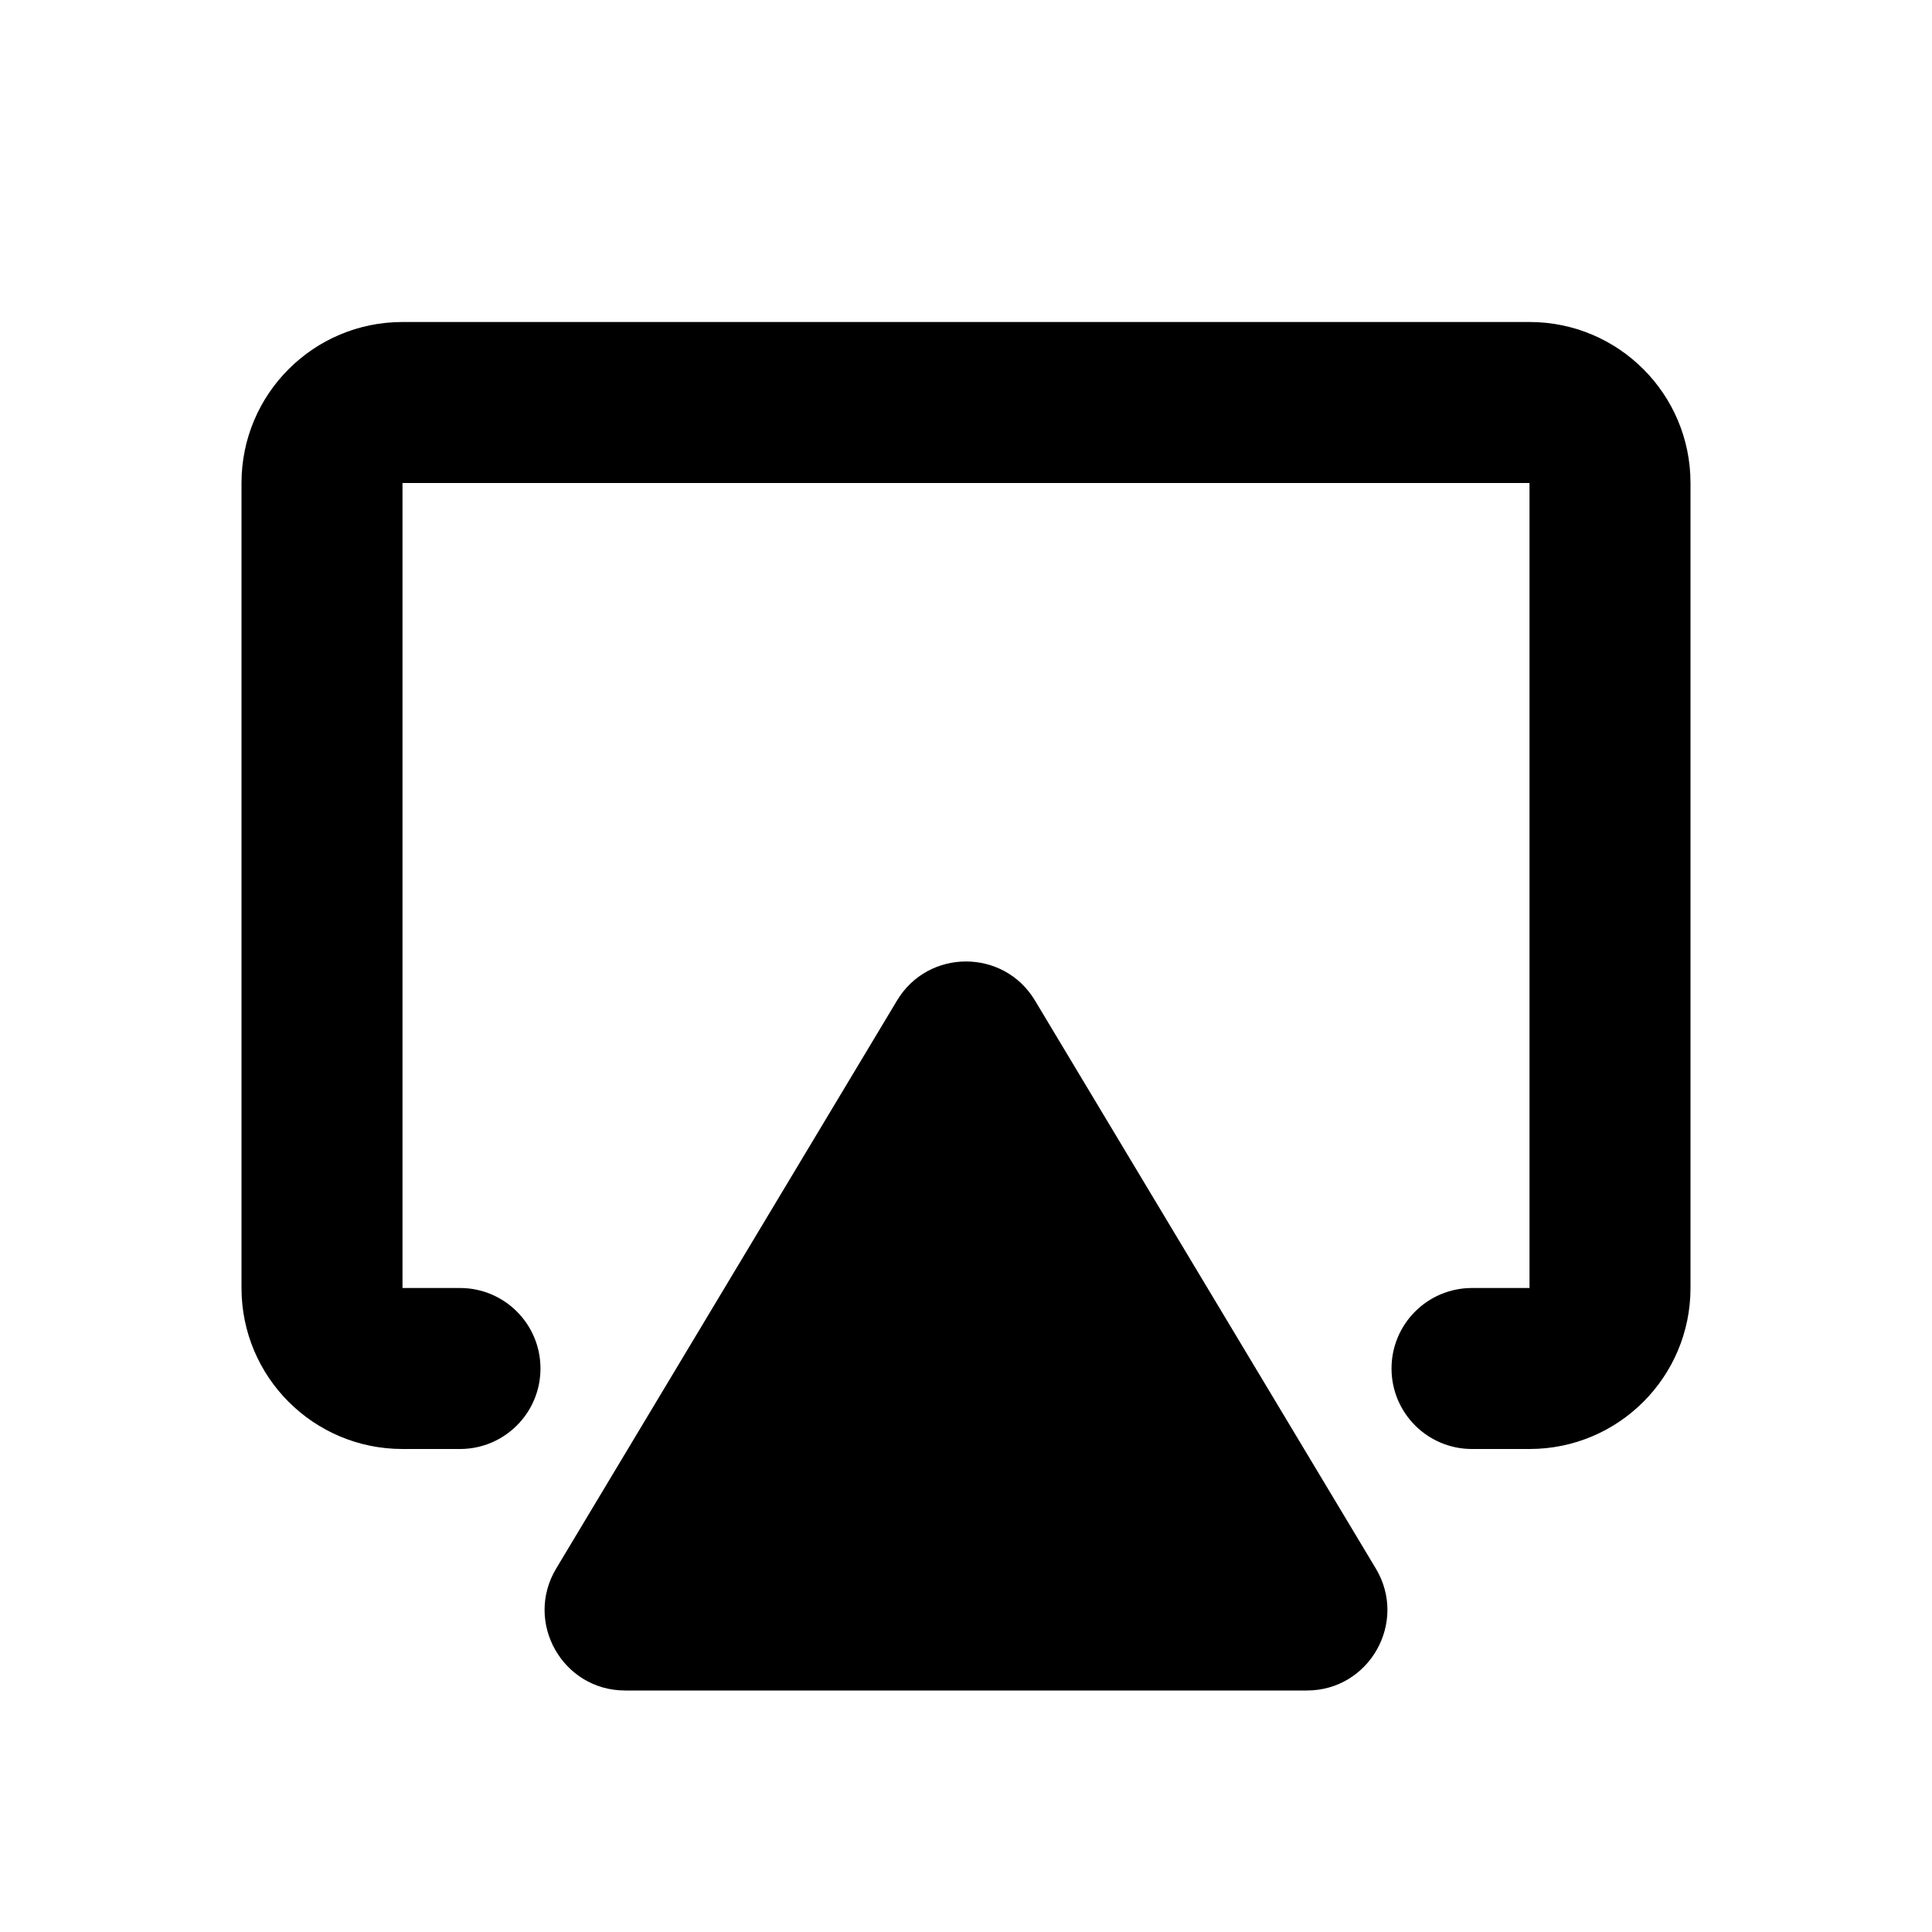 <svg width="24" height="24" viewBox="0 0 24 24" fill="none" xmlns="http://www.w3.org/2000/svg">
<path fill="currentColor" fill-rule="evenodd" clip-rule="evenodd" d="M5 4C3.895 4 3 4.895 3 6V16C3 17.105 3.895 18 5 18H5.714C6.267 18 6.714 17.552 6.714 17C6.714 16.448 6.267 16 5.714 16H5V6H19V16H18.286C17.733 16 17.286 16.448 17.286 17C17.286 17.552 17.733 18 18.286 18H19C20.105 18 21 17.105 21 16V6C21 4.895 20.105 4 19 4H5ZM12.857 12.429C12.469 11.782 11.531 11.782 11.143 12.429L6.909 19.485C6.509 20.152 6.989 21 7.766 21H16.234C17.011 21 17.491 20.152 17.091 19.485L12.857 12.429Z" />
</svg>